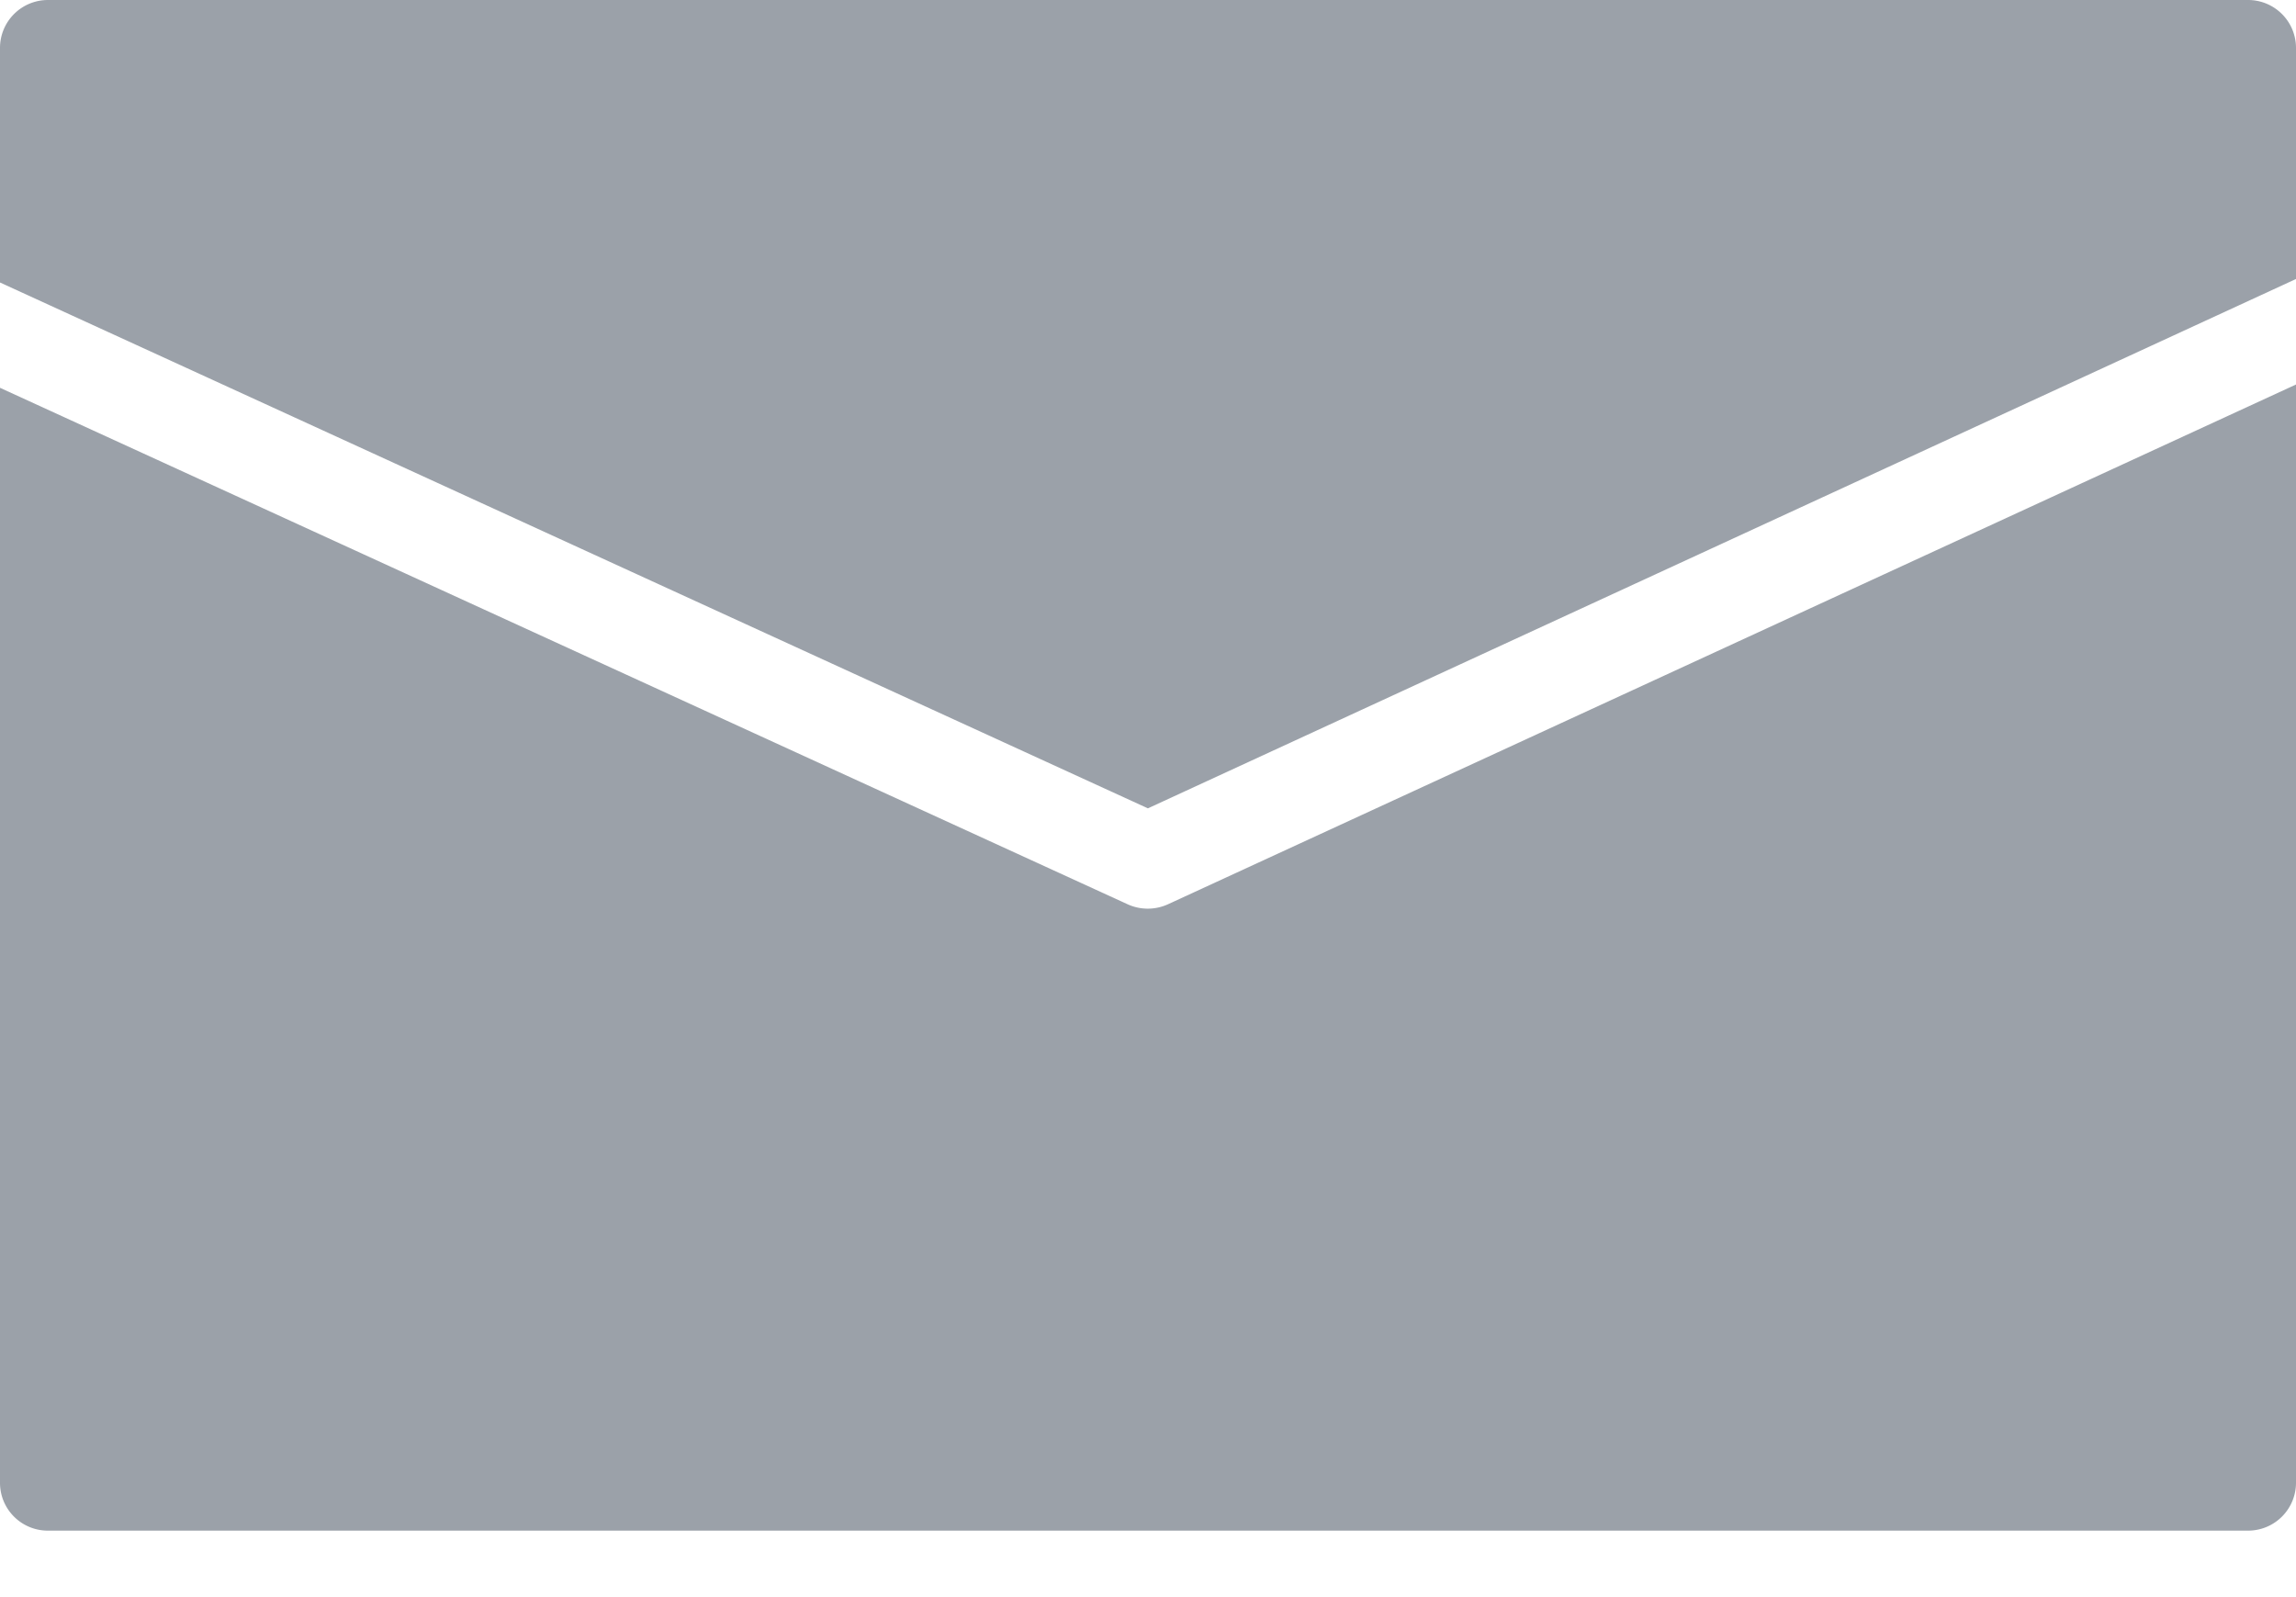 <svg xmlns="http://www.w3.org/2000/svg" width="23" height="16" viewBox="0 0 23 16">
    <path fill="#9BA1A9" fill-rule="nonzero" d="M11.499 8.098L0 2.83V.479A.48.48 0 0 1 .48 0h22.04a.48.48 0 0 1 .48.48v2.315L11.499 8.098zm.201.961L23 3.852v11.002a.48.48 0 0 1-.48.48H.48a.479.479 0 0 1-.48-.48V3.885l11.3 5.176a.487.487 0 0 0 .4-.002z"/>
</svg>
